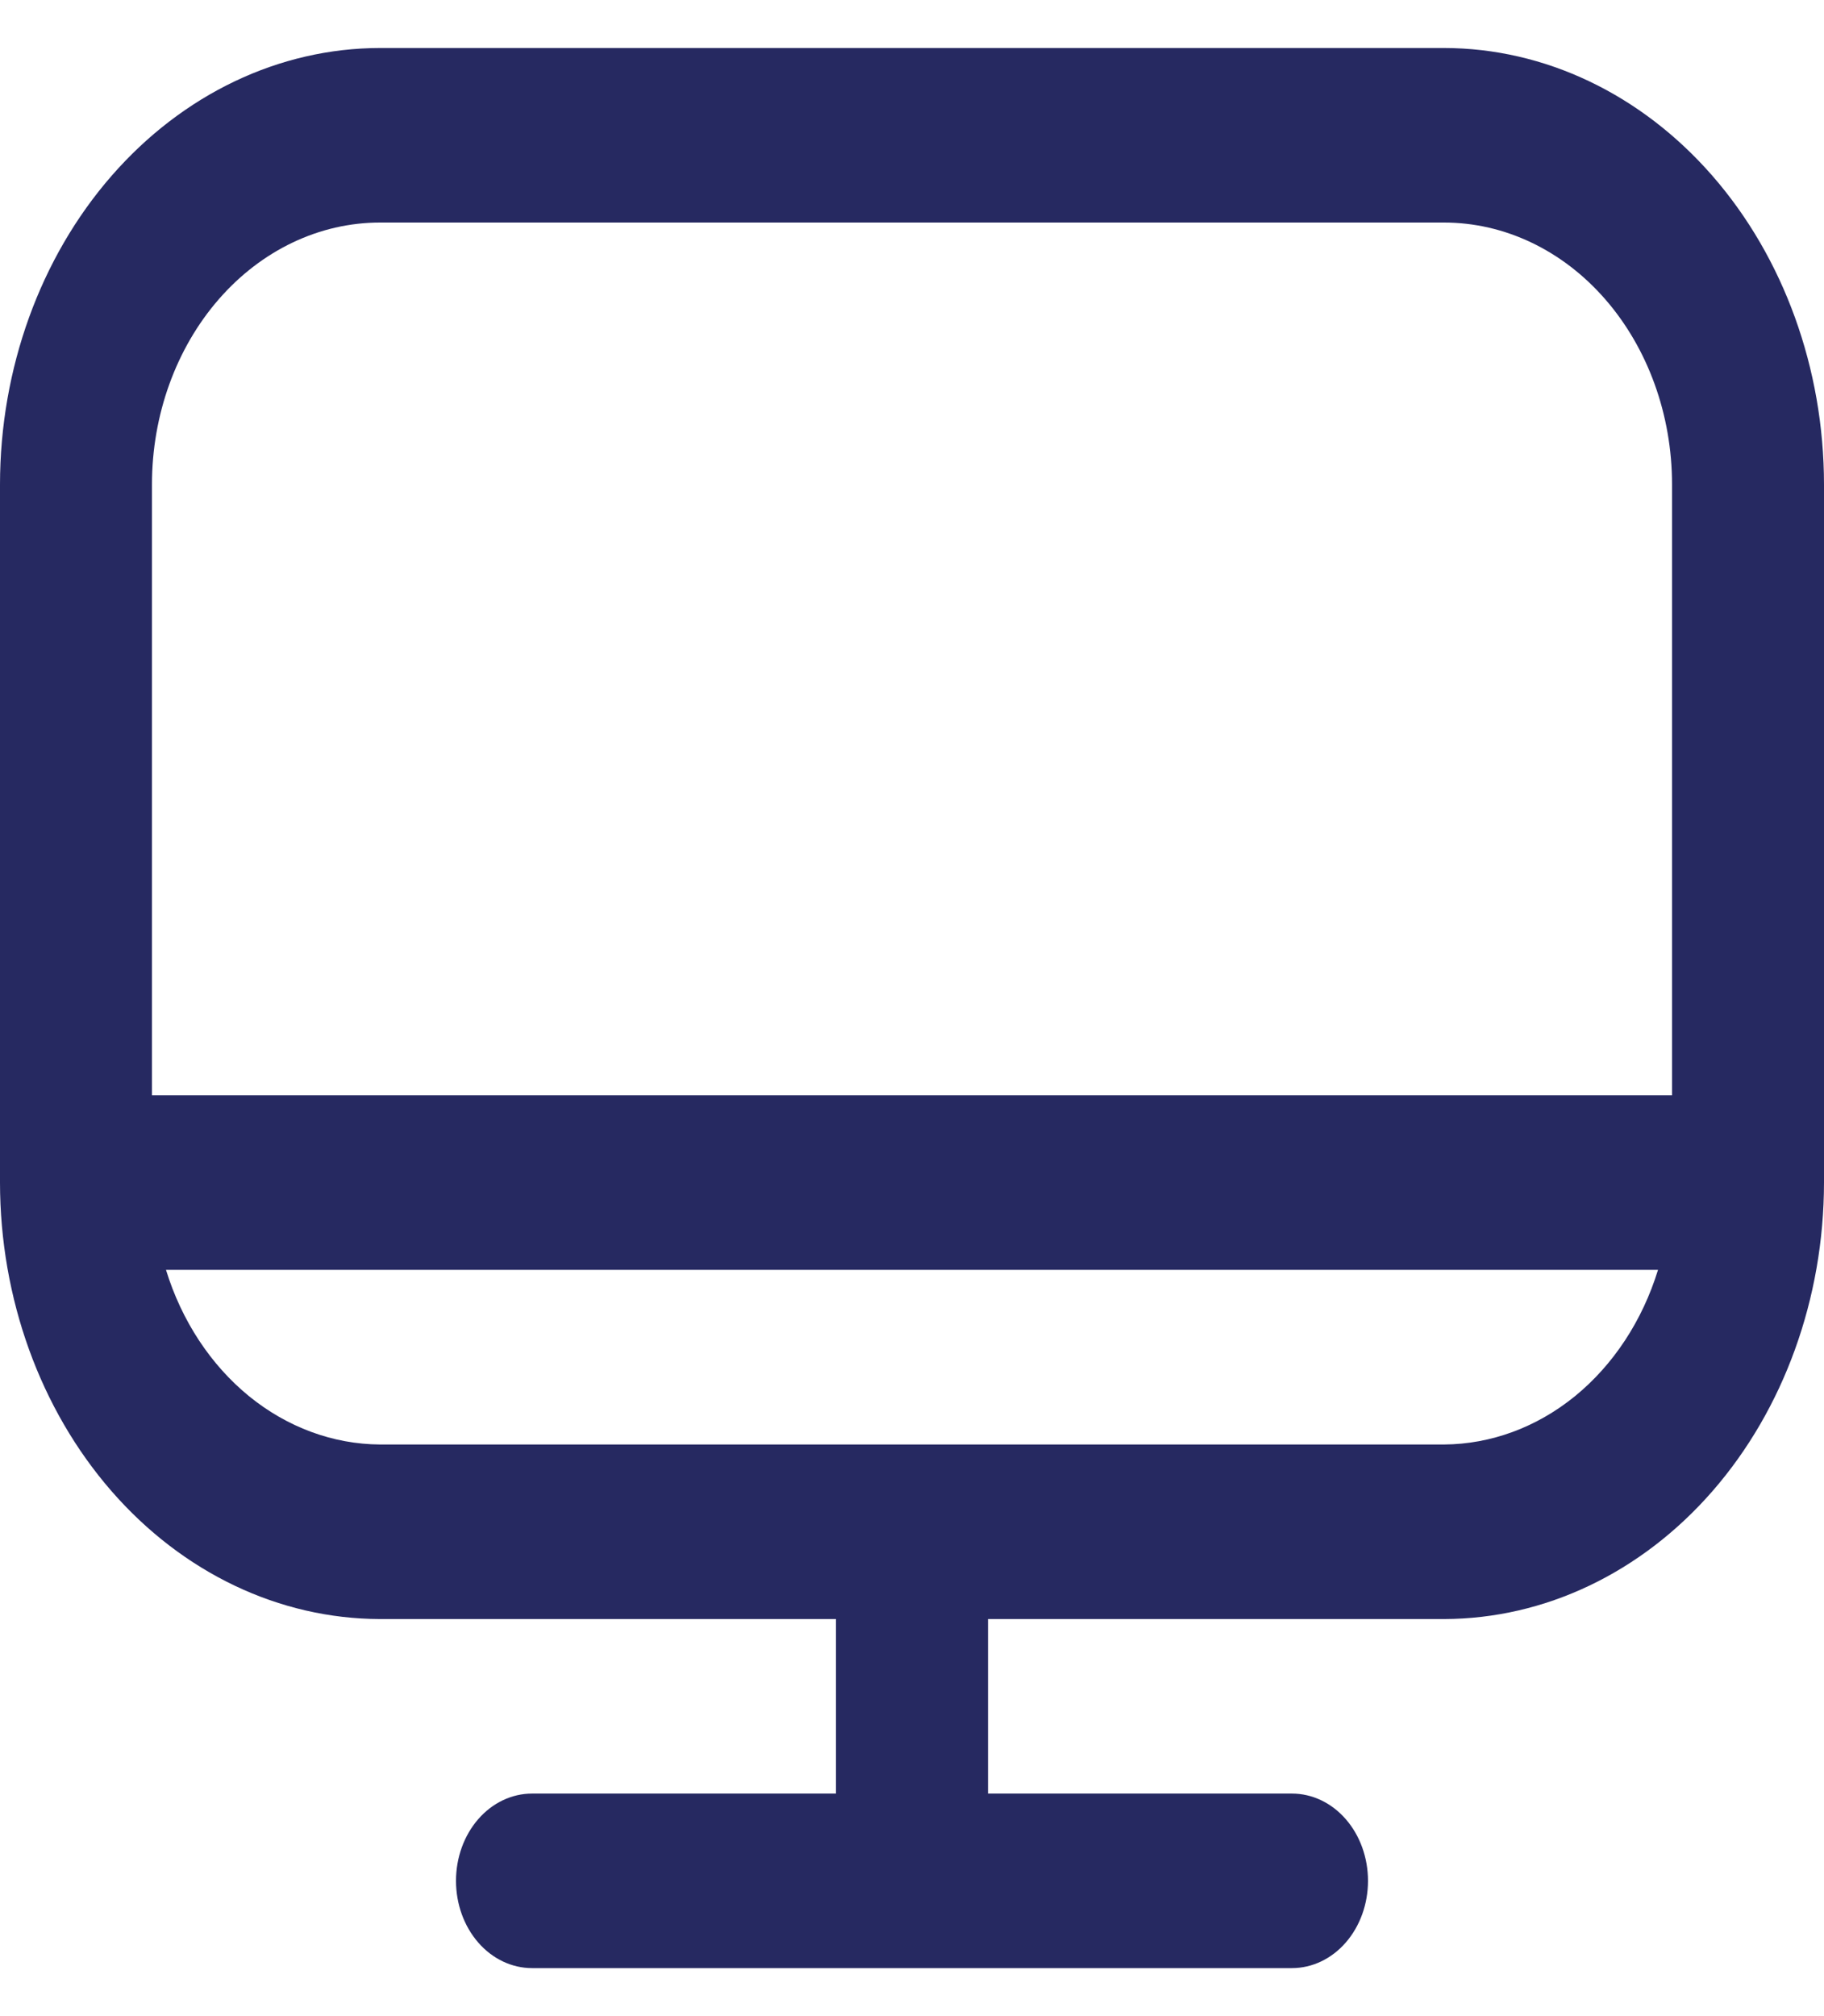 <svg width="19" height="21" viewBox="0 0 19 21" fill="none" xmlns="http://www.w3.org/2000/svg">
<path d="M15.042 0.5H3.958C2.909 0.501 1.903 0.981 1.161 1.833C0.419 2.685 0.001 3.84 0 5.045L0 12.318C0.001 13.523 0.419 14.679 1.161 15.531C1.903 16.383 2.909 16.862 3.958 16.864H8.708V18.682H5.542C5.332 18.682 5.13 18.778 4.982 18.948C4.833 19.119 4.75 19.35 4.75 19.591C4.75 19.832 4.833 20.063 4.982 20.234C5.13 20.404 5.332 20.5 5.542 20.5H13.458C13.668 20.5 13.87 20.404 14.018 20.234C14.167 20.063 14.25 19.832 14.25 19.591C14.25 19.35 14.167 19.119 14.018 18.948C13.87 18.778 13.668 18.682 13.458 18.682H10.292V16.864H15.042C16.091 16.862 17.097 16.383 17.839 15.531C18.581 14.679 18.999 13.523 19 12.318V5.045C18.999 3.84 18.581 2.685 17.839 1.833C17.097 0.981 16.091 0.501 15.042 0.5ZM3.958 2.318H15.042C15.672 2.318 16.276 2.606 16.721 3.117C17.166 3.628 17.417 4.322 17.417 5.045V11.409H1.583V5.045C1.583 4.322 1.834 3.628 2.279 3.117C2.724 2.606 3.328 2.318 3.958 2.318ZM15.042 15.046H3.958C3.469 15.043 2.992 14.867 2.593 14.542C2.194 14.216 1.892 13.757 1.729 13.227H17.271C17.108 13.757 16.806 14.216 16.407 14.542C16.008 14.867 15.531 15.043 15.042 15.046Z" fill="#262961"/>
</svg>
